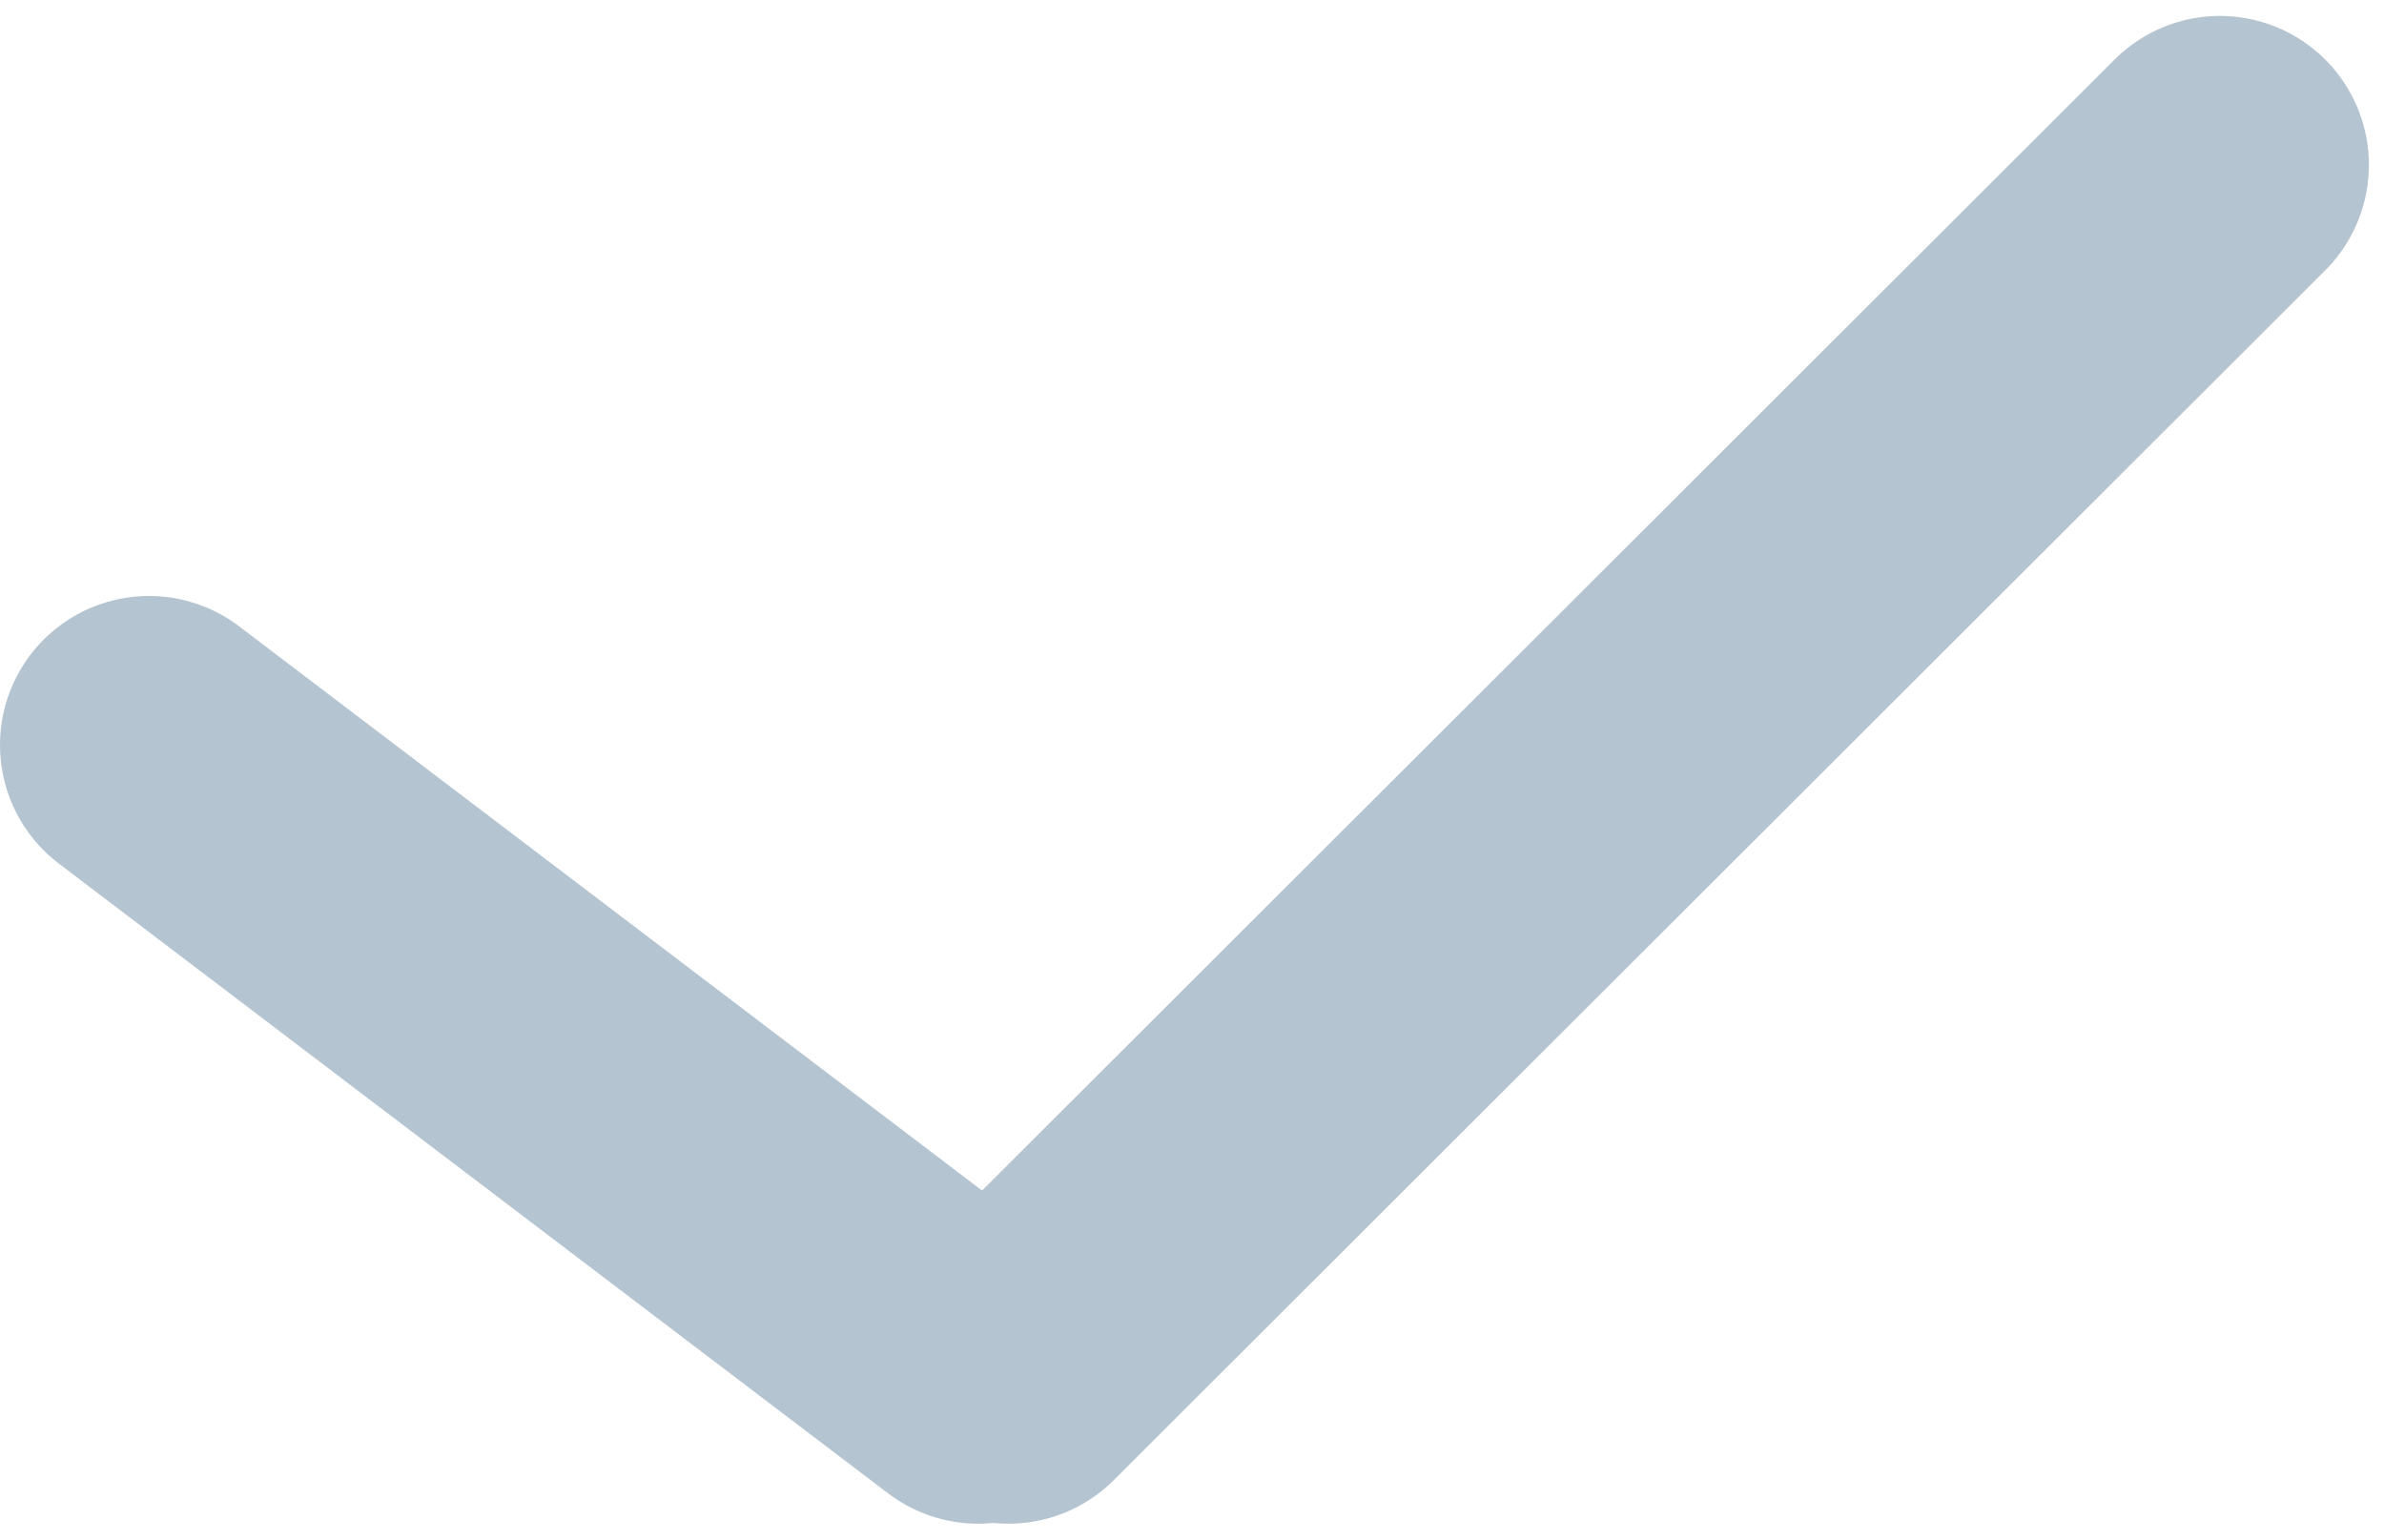 <?xml version="1.0" encoding="UTF-8"?>
<svg width="48px" height="31px" viewBox="0 0 48 31" version="1.1" xmlns="http://www.w3.org/2000/svg" xmlns:xlink="http://www.w3.org/1999/xlink">
    <!-- Generator: Sketch 59.1 (86144) - https://sketch.com -->
    <title>勾</title>
    <desc>Created with Sketch.</desc>
    <g id="页面-1" stroke="none" stroke-width="1" fill="none" fill-rule="evenodd" stroke-linecap="round">
        <g id="8" transform="translate(-939, -800)" stroke="#B5C4D1" stroke-width="6">
            <g id="总开关备份" transform="translate(80, 367)">
                <g id="日期备份-3" transform="translate(62, 410)">
                    <g id="勾" transform="translate(798.821, 25.805)">
                        <line x1="18.484" y1="24.875" x2="42.875" y2="0.516" id="直线"></line>
                        <line x1="1.179" y1="12.195" x2="17.875" y2="24.875" id="直线备份"></line>
                    </g>
                </g>
            </g>
        </g>
    </g>
</svg>
